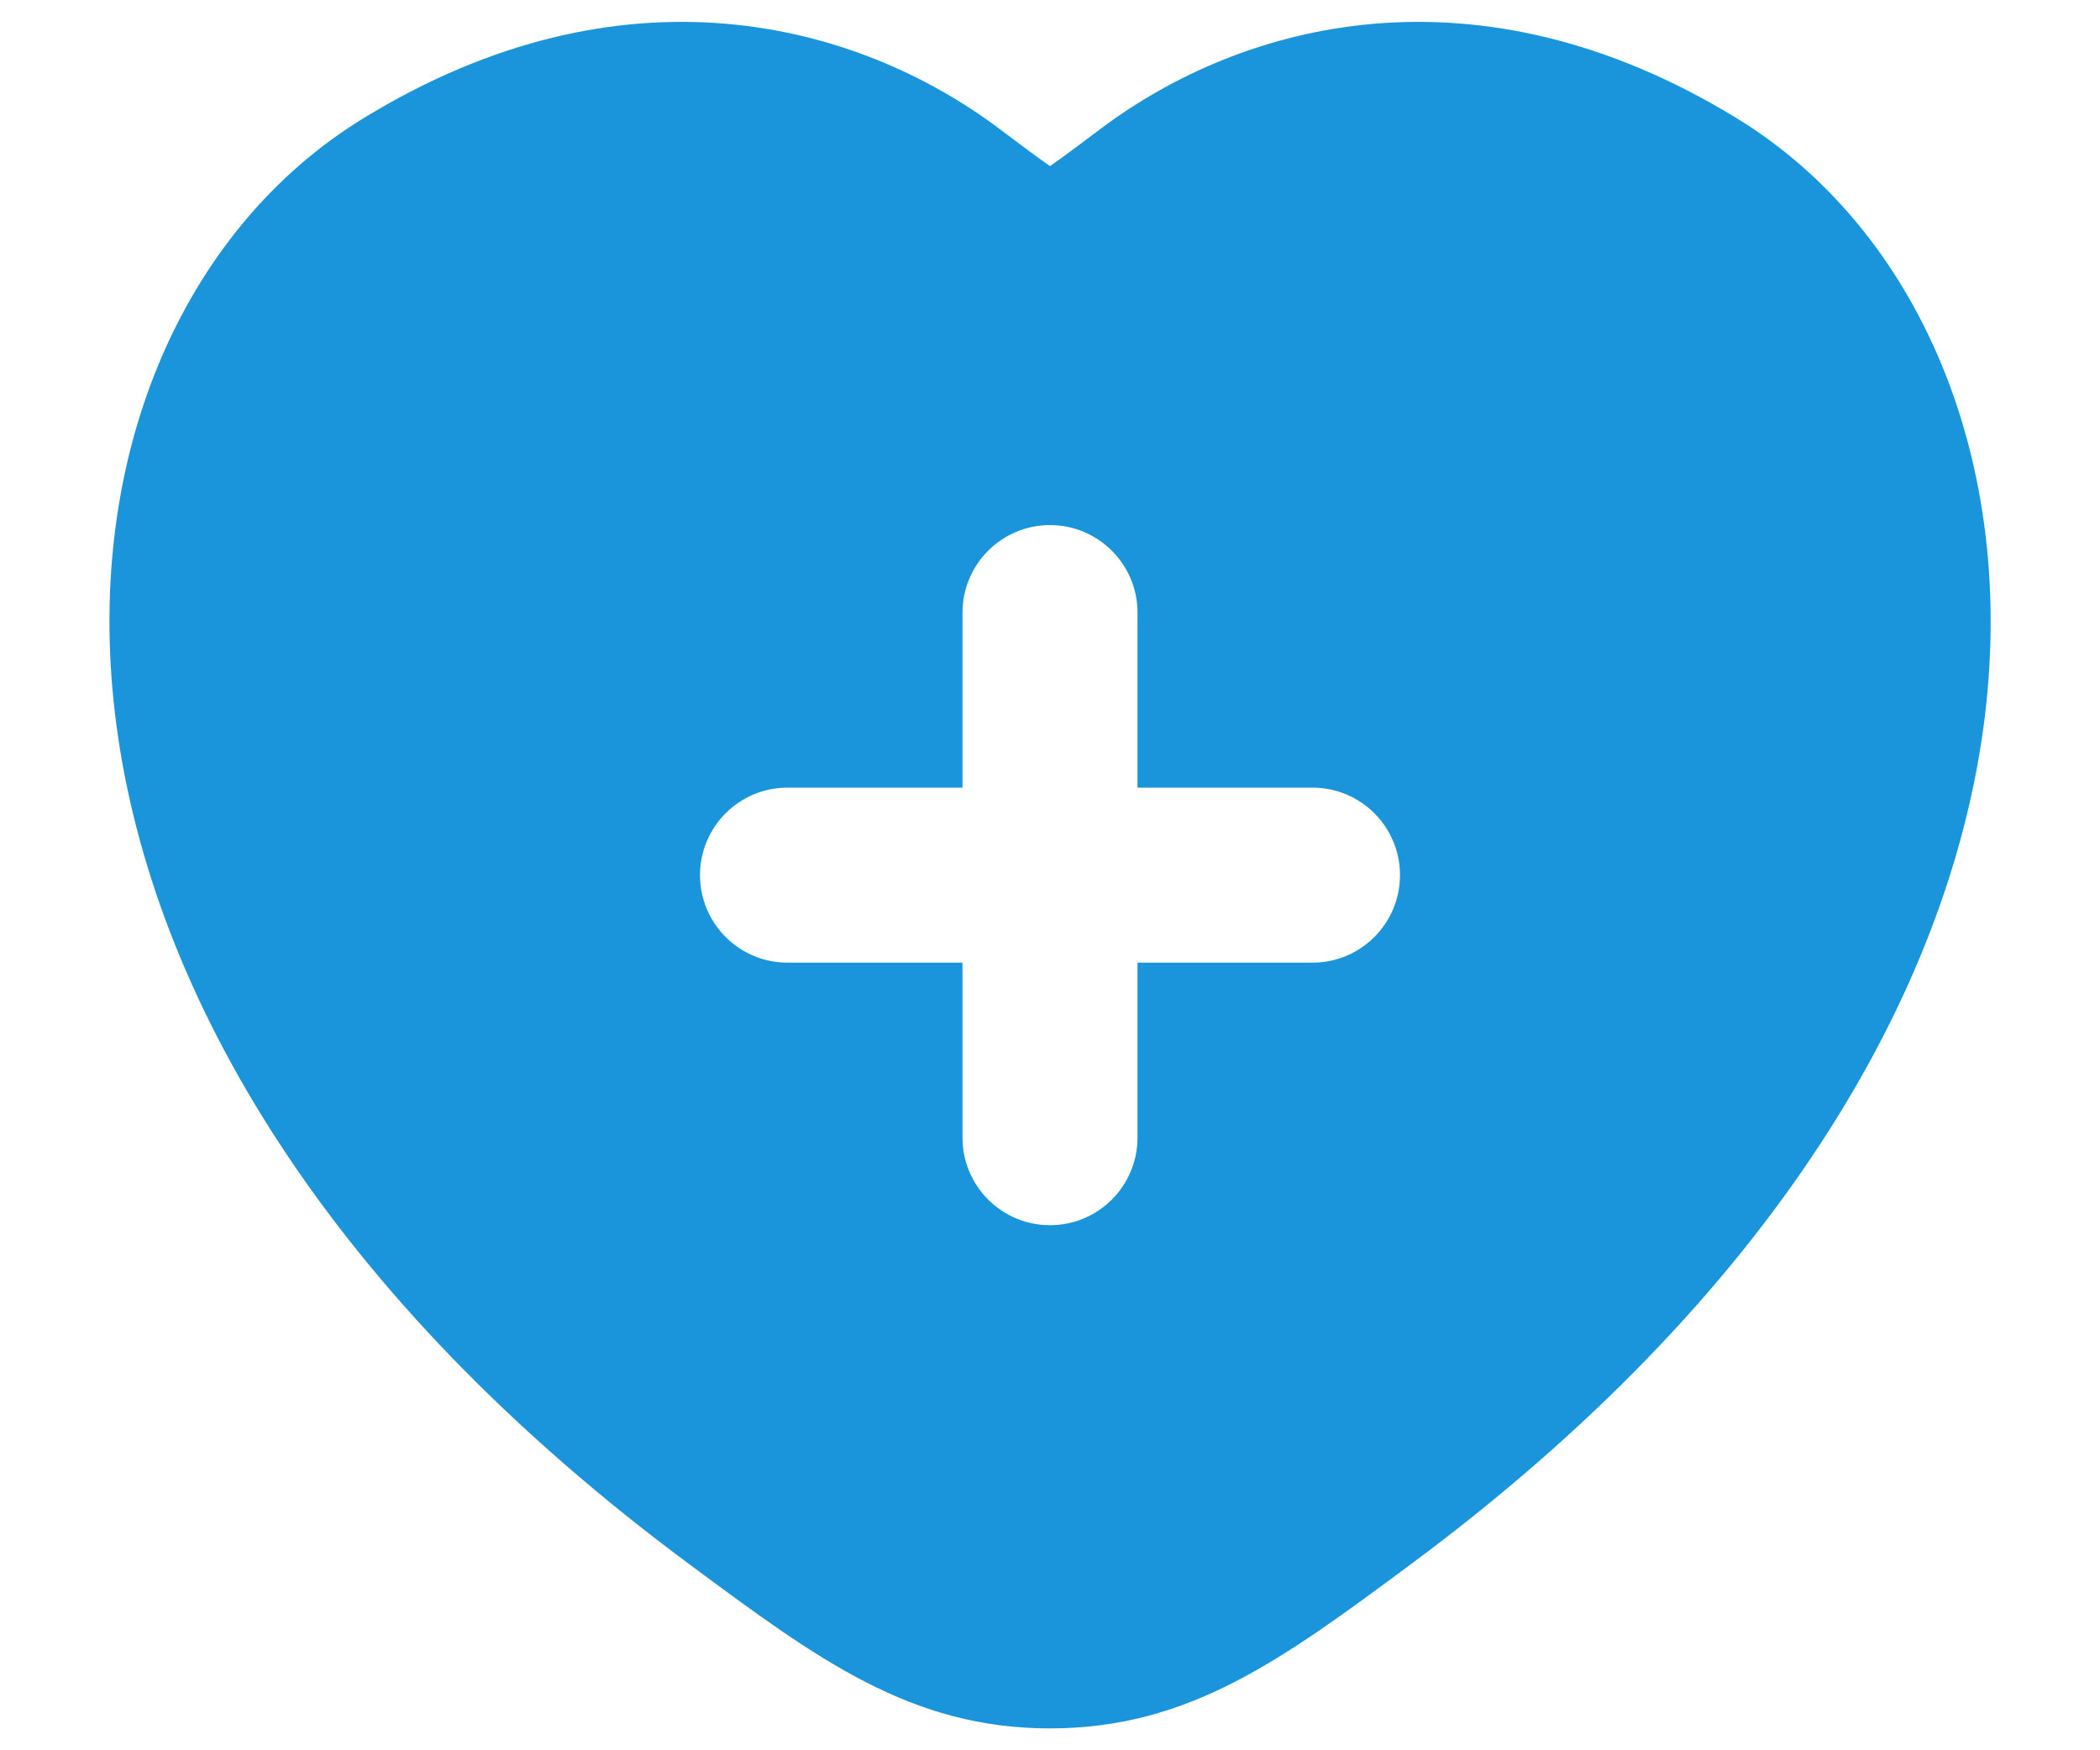 <svg width="12" height="10" viewBox="0 0 12 10" fill="none" xmlns="http://www.w3.org/2000/svg">
<g id="elements">
<path id="Subtract" fill-rule="evenodd" clip-rule="evenodd" d="M6.292 0.734C7.1 0.128 8.437 -0.237 9.928 0.678C10.958 1.31 11.538 2.63 11.335 4.148C11.13 5.672 10.143 7.396 8.054 8.943C7.328 9.481 6.795 9.875 6 9.875C5.205 9.875 4.673 9.481 3.947 8.943C1.857 7.396 0.87 5.672 0.666 4.148C0.462 2.63 1.042 1.31 2.073 0.678C3.563 -0.237 4.9 0.128 5.708 0.734C5.841 0.834 5.932 0.902 6 0.949C6.068 0.902 6.159 0.834 6.292 0.734ZM5.5 3.5C5.5 3.224 5.724 3 6 3C6.276 3 6.5 3.224 6.5 3.5L6.5 4.5H7.5C7.776 4.5 8 4.724 8 5C8 5.276 7.776 5.5 7.5 5.5H6.5V6.5C6.5 6.776 6.276 7 6 7C5.724 7 5.5 6.776 5.5 6.5V5.5H4.5C4.224 5.5 4 5.276 4 5C4 4.724 4.224 4.5 4.5 4.5H5.5L5.5 3.5Z" fill="#1A94DB"/>
</g>
</svg>
